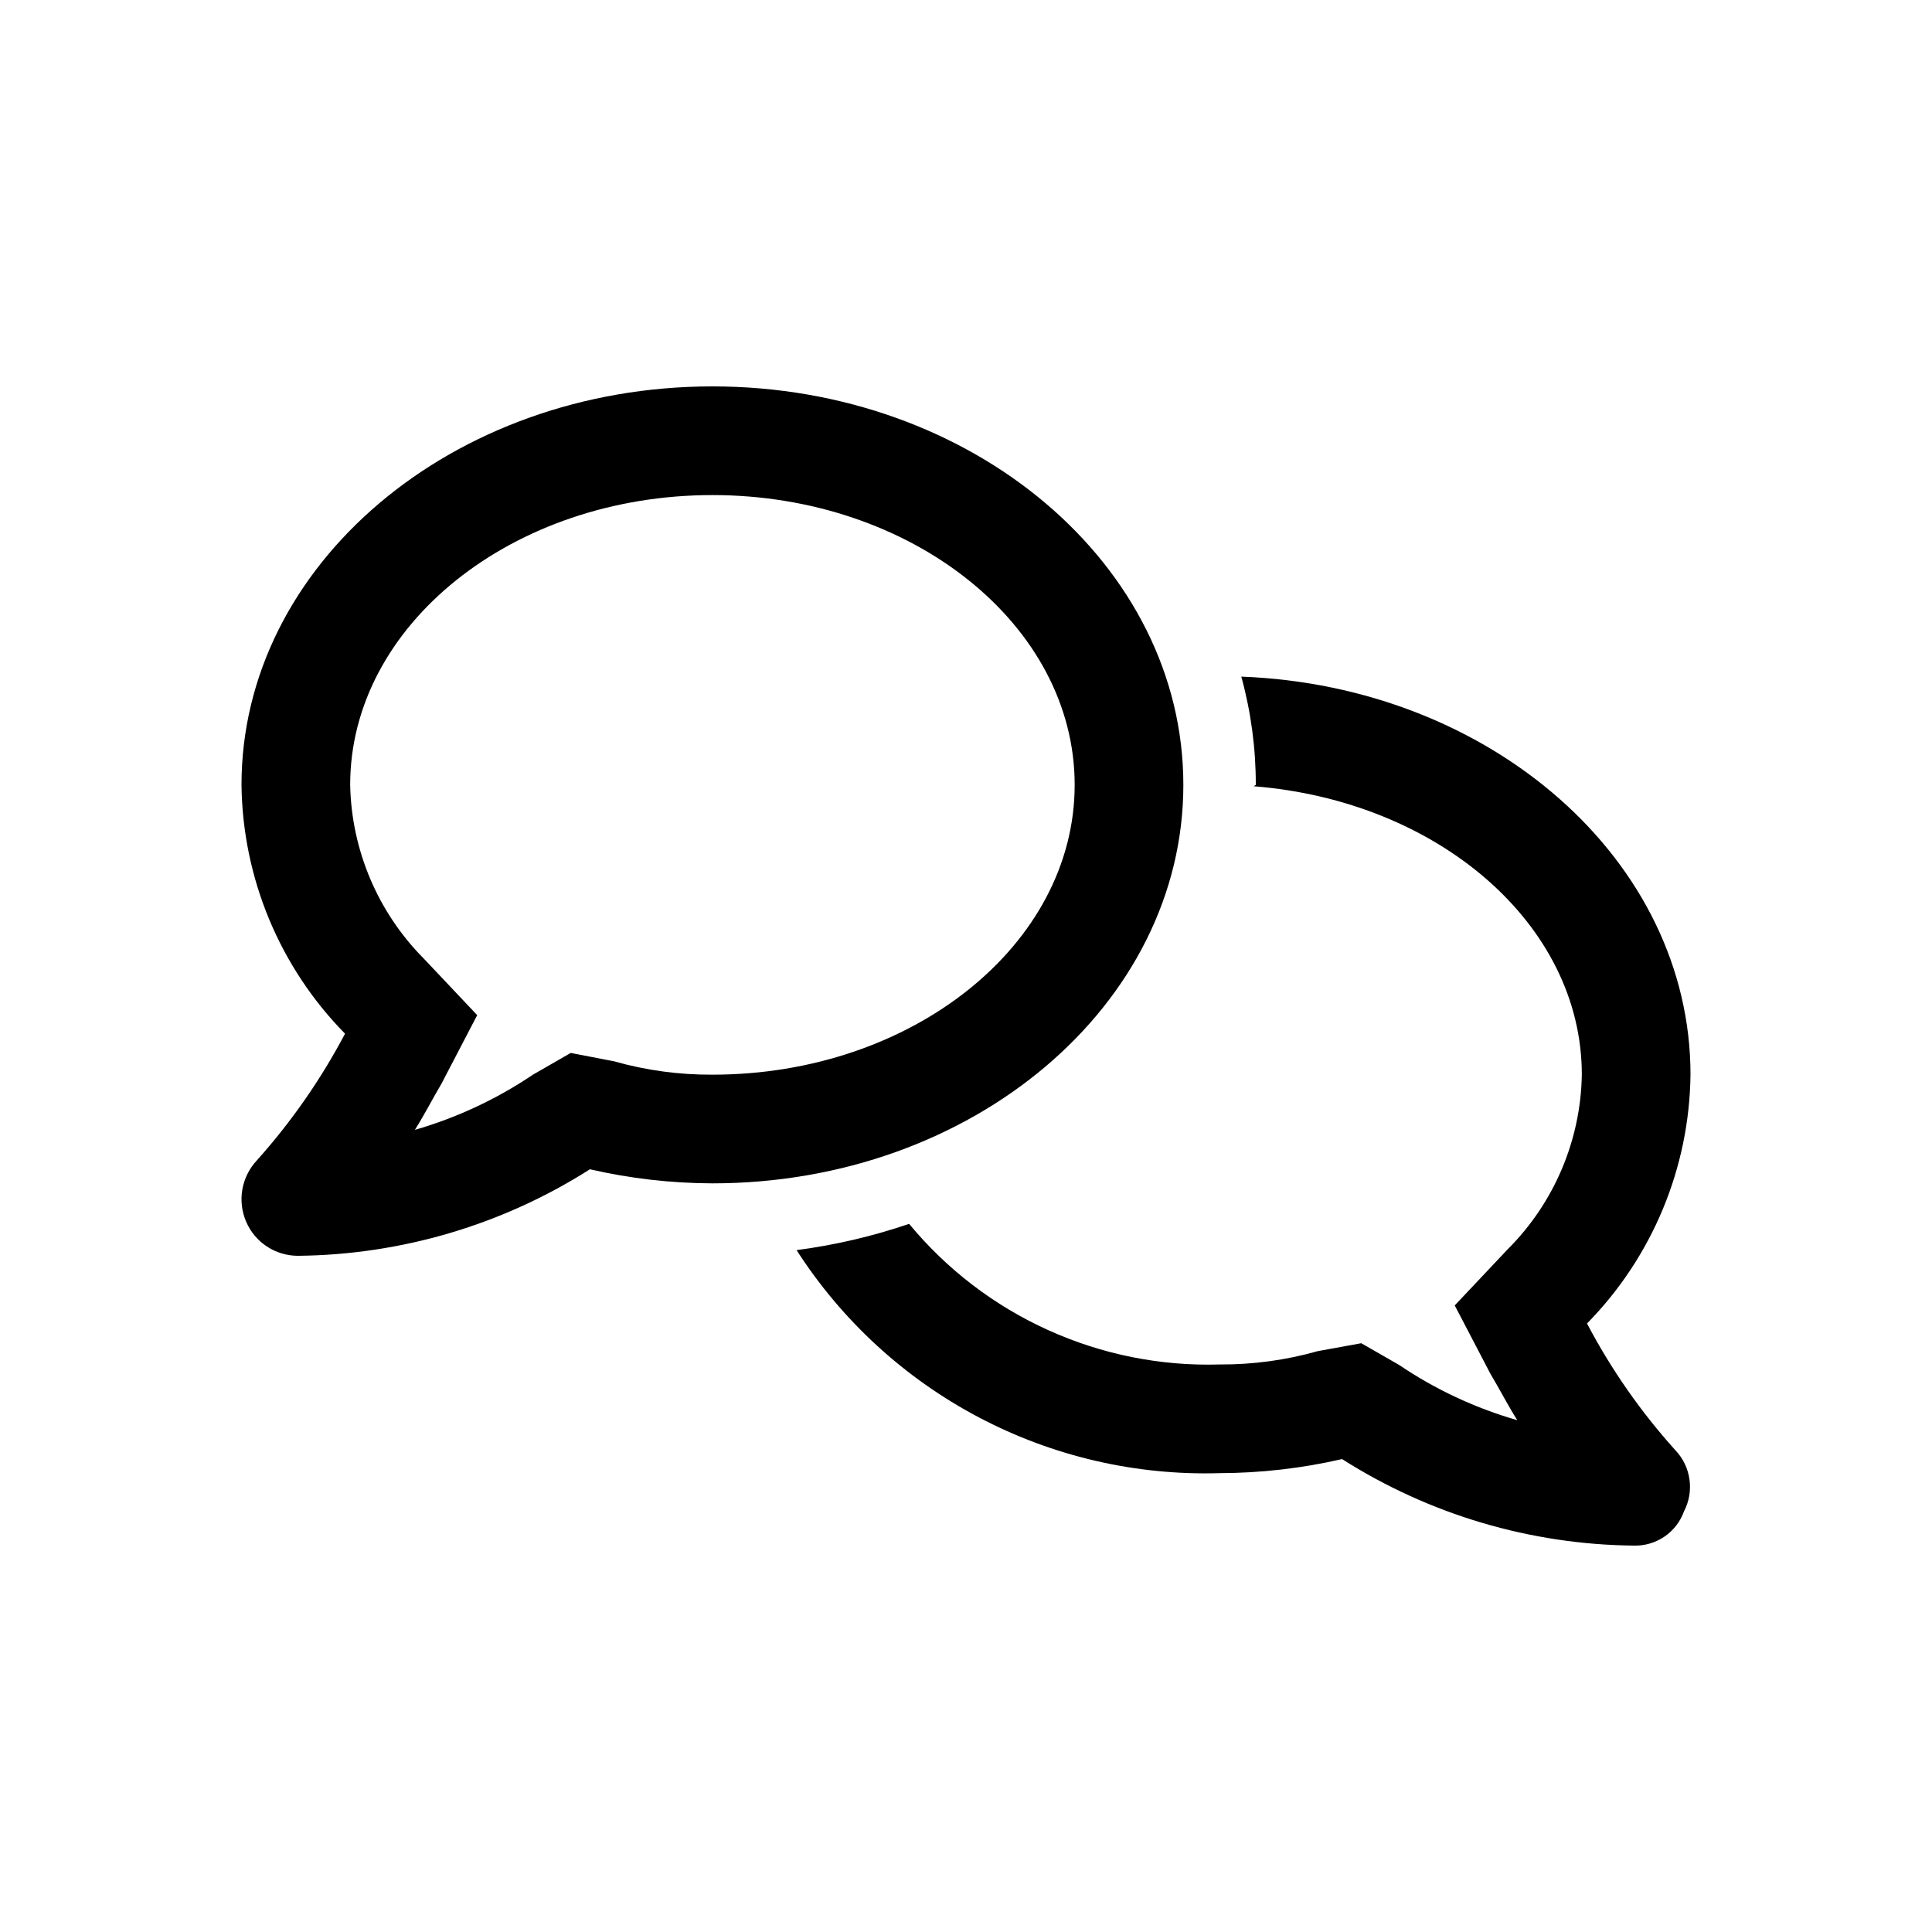 <svg viewBox="0 0 32 32" fill="none" xmlns="http://www.w3.org/2000/svg">
<path d="M11.8 6.4C16.109 6.4 19.6 9.356 19.6 13C19.6 16.644 16.109 19.6 11.8 19.6C11.117 19.598 10.437 19.52 9.771 19.367C8.325 20.287 6.65 20.783 4.936 20.8C4.753 20.8 4.574 20.747 4.421 20.646C4.268 20.546 4.148 20.402 4.076 20.233C4.004 20.066 3.983 19.88 4.014 19.701C4.046 19.521 4.129 19.354 4.253 19.221C4.825 18.583 5.315 17.878 5.715 17.121C4.632 16.02 4.018 14.543 4 13C4 9.356 7.492 6.4 11.8 6.4ZM10.173 17.579C10.702 17.729 11.25 17.803 11.8 17.8C15.107 17.8 17.8 15.647 17.8 13C17.8 10.353 15.107 8.2 11.8 8.2C8.493 8.2 5.8 10.353 5.8 13C5.821 14.081 6.259 15.113 7.022 15.88L7.904 16.814L7.312 17.95C7.178 18.175 7.028 18.467 6.872 18.714C7.567 18.513 8.227 18.205 8.827 17.8L9.453 17.44L10.173 17.579ZM20.56 11.207C24.7 11.364 28 14.256 28 17.8C27.982 19.343 27.368 20.82 26.286 21.921C26.684 22.679 27.176 23.384 27.749 24.02C27.876 24.153 27.958 24.322 27.983 24.504C28.009 24.686 27.977 24.871 27.892 25.033C27.831 25.203 27.718 25.349 27.569 25.451C27.42 25.552 27.243 25.605 27.063 25.6C25.349 25.583 23.675 25.087 22.229 24.167C21.564 24.32 20.883 24.398 20.2 24.4C18.813 24.441 17.439 24.123 16.211 23.475C14.983 22.828 13.944 21.874 13.194 20.706C13.829 20.623 14.453 20.477 15.058 20.271C15.681 21.025 16.468 21.627 17.359 22.03C18.25 22.434 19.222 22.629 20.2 22.6C20.75 22.603 21.298 22.529 21.827 22.379L22.547 22.248L23.174 22.608C23.774 23.014 24.434 23.322 25.131 23.523C24.974 23.275 24.824 22.983 24.688 22.758L24.095 21.622L24.976 20.688C25.743 19.921 26.182 18.885 26.2 17.8C26.2 15.313 23.826 13.266 20.766 13.023L20.8 13C20.801 12.394 20.72 11.791 20.56 11.207Z" fill="currentColor"/>
</svg>
